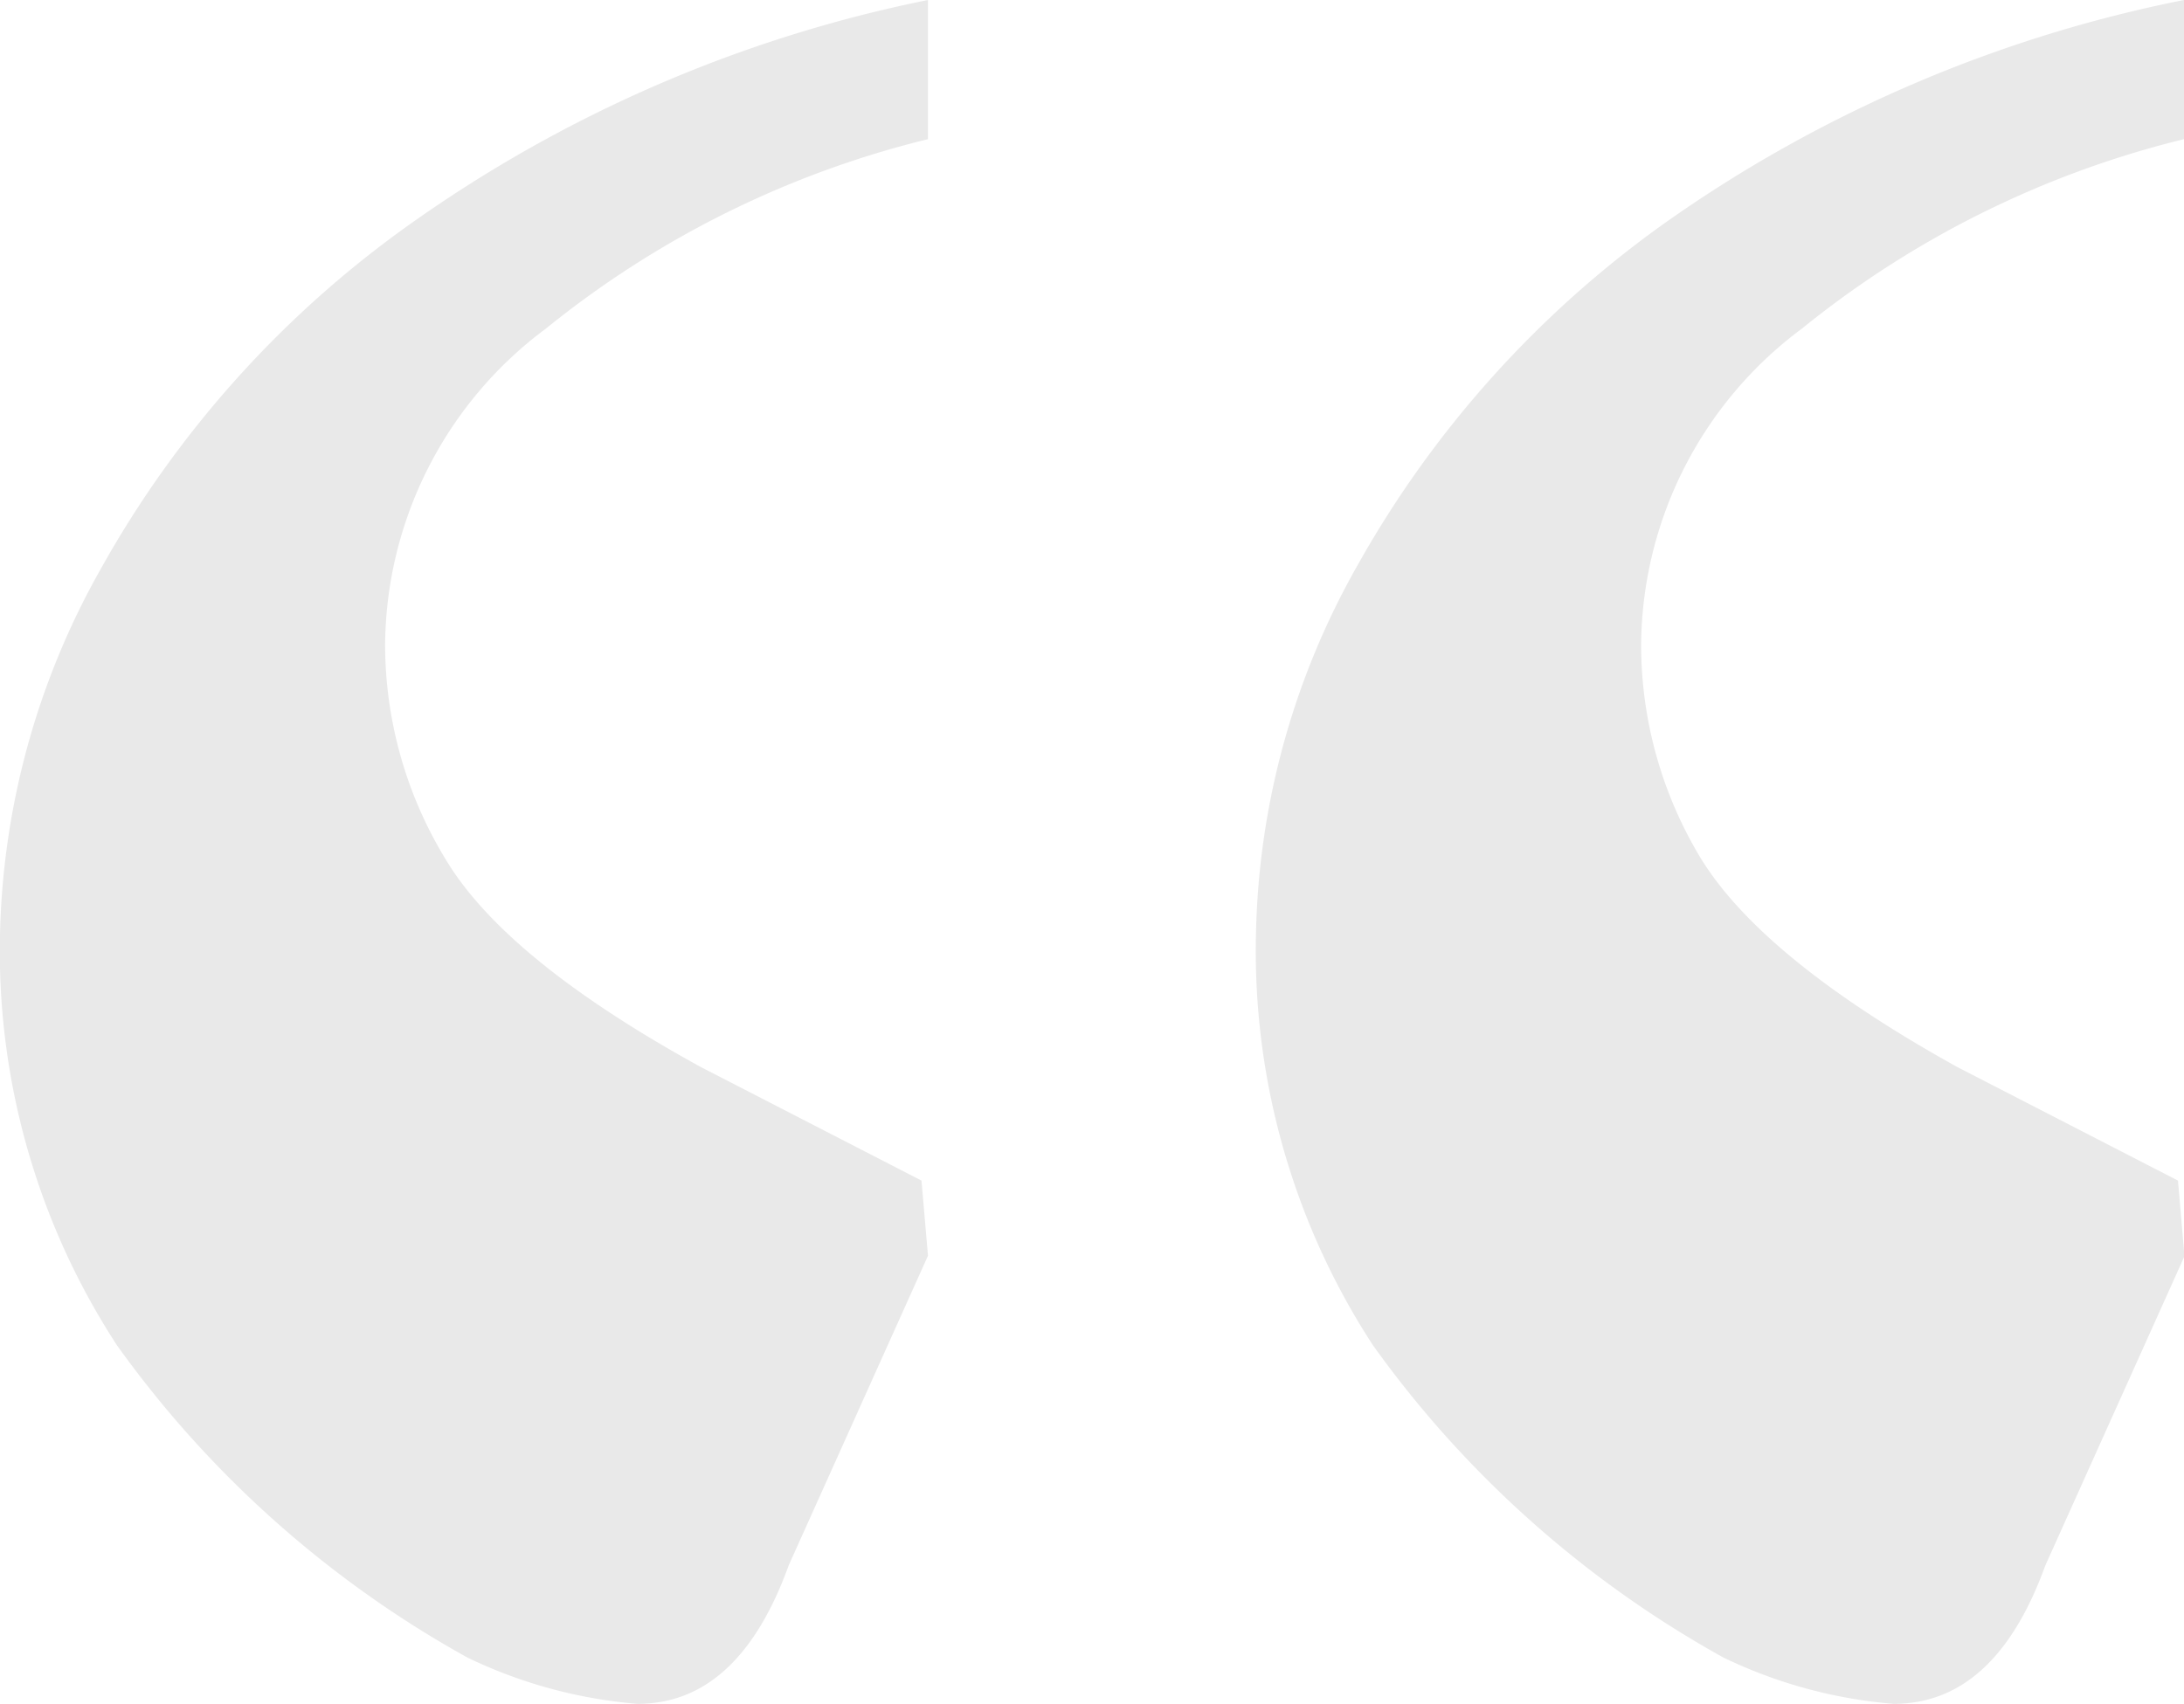 <svg xmlns="http://www.w3.org/2000/svg" viewBox="0 0 47.07 36.73">
  <g data-name="Layer 2">
    <path fill="#e9e9e9" d="M13.74 36.73a10.36 10.36 0 0 1-3.67-1A23 23 0 0 1 2.52 29 15.57 15.57 0 0 1 0 20.14a16.74 16.74 0 0 1 2.18-7.89 22.61 22.61 0 0 1 6.66-7.42A29.25 29.25 0 0 1 20 0v3a21 21 0 0 0-8.23 4.08 8.57 8.57 0 0 0-3.47 6.8 8.9 8.9 0 0 0 1.29 4.62q1.29 2.18 5.51 4.5l4.76 2.45.14 1.62-3 6.67q-1.08 2.99-3.26 2.99zm27.07 0a10.36 10.36 0 0 1-3.67-1A23 23 0 0 1 29.59 29a15.57 15.57 0 0 1-2.52-8.91 16.75 16.75 0 0 1 2.18-7.89 22.62 22.62 0 0 1 6.67-7.42A29.25 29.25 0 0 1 47.07 0v3a21 21 0 0 0-8.23 4.08 8.57 8.57 0 0 0-3.47 6.8 8.9 8.9 0 0 0 1.29 4.63Q38 20.68 42.18 23l4.76 2.45.14 1.63-3 6.67q-1.08 2.98-3.27 2.98z" data-name="Layer 1"/>
  </g>
</svg>
